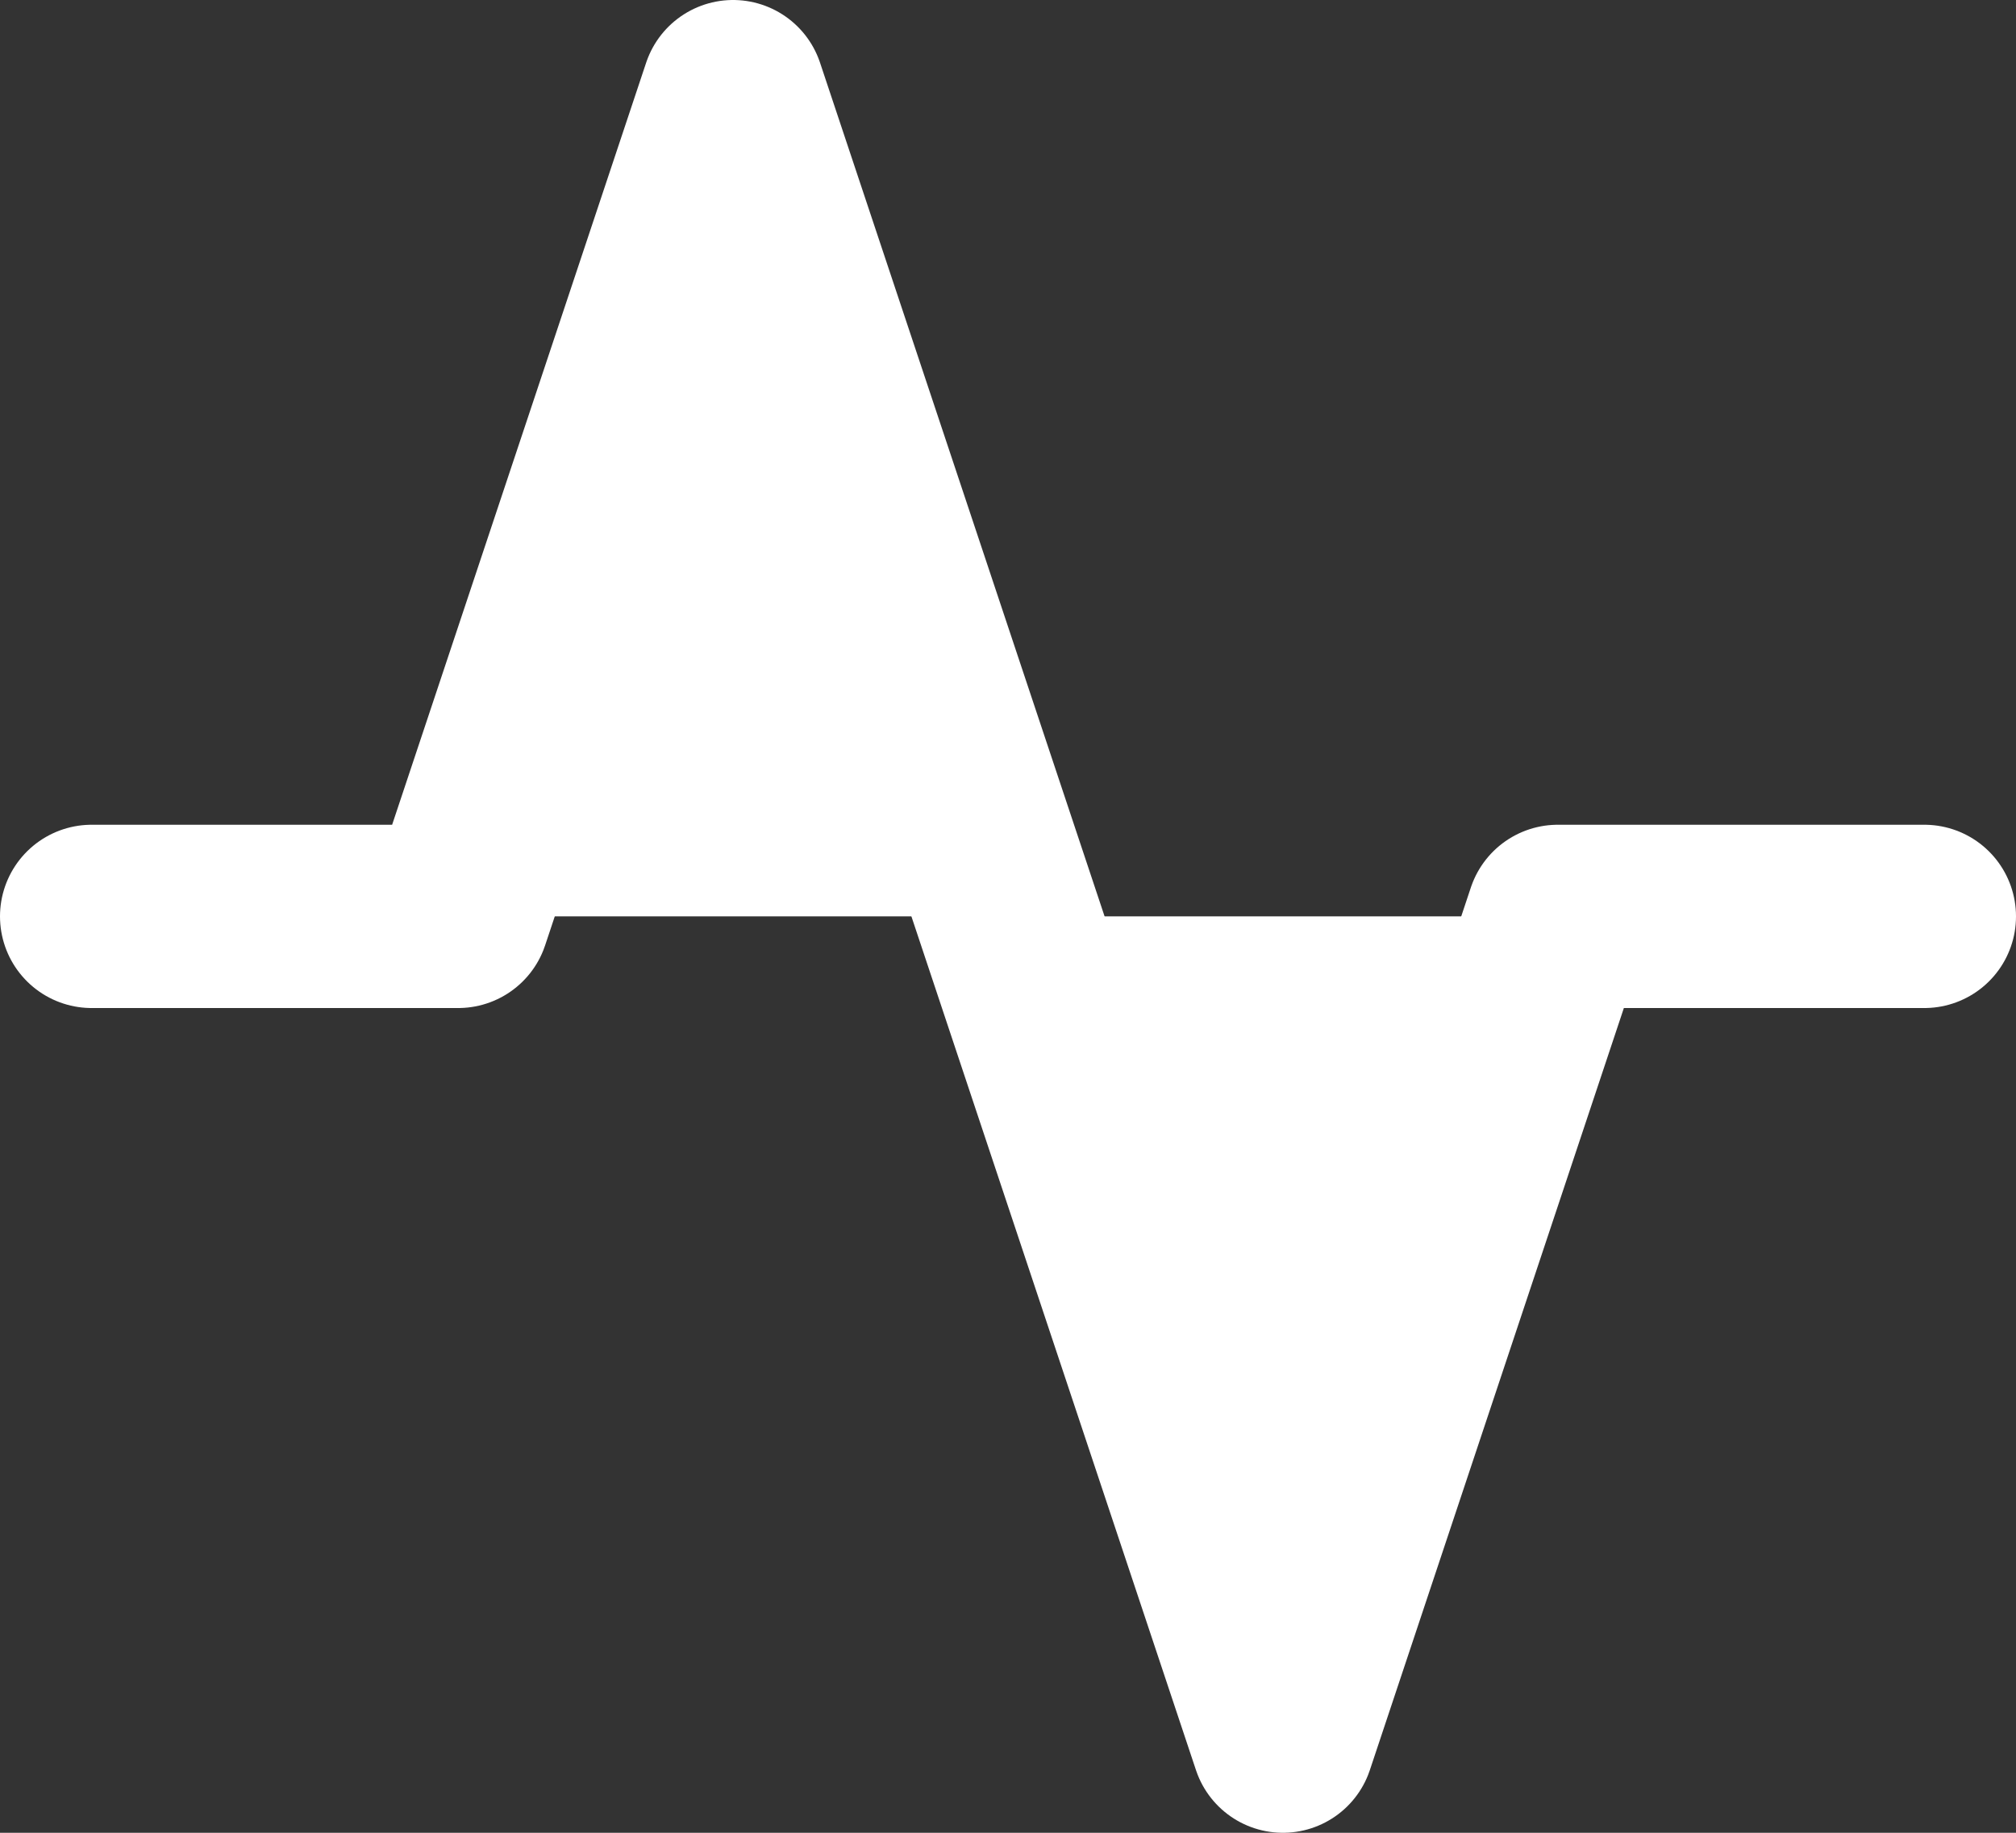 <svg width="22" height="20" fill="none" xmlns="http://www.w3.org/2000/svg"><rect width="100%" height="100%" fill="#333333" stroke="none"/><path d="M21 10h-4l-3 9L8 1l-3 9H1" fill="#fff"/><path d="M21 10h-4l-3 9L8 1l-3 9H1" stroke="#fff" stroke-width="2" stroke-linecap="round" stroke-linejoin="round"/></svg>